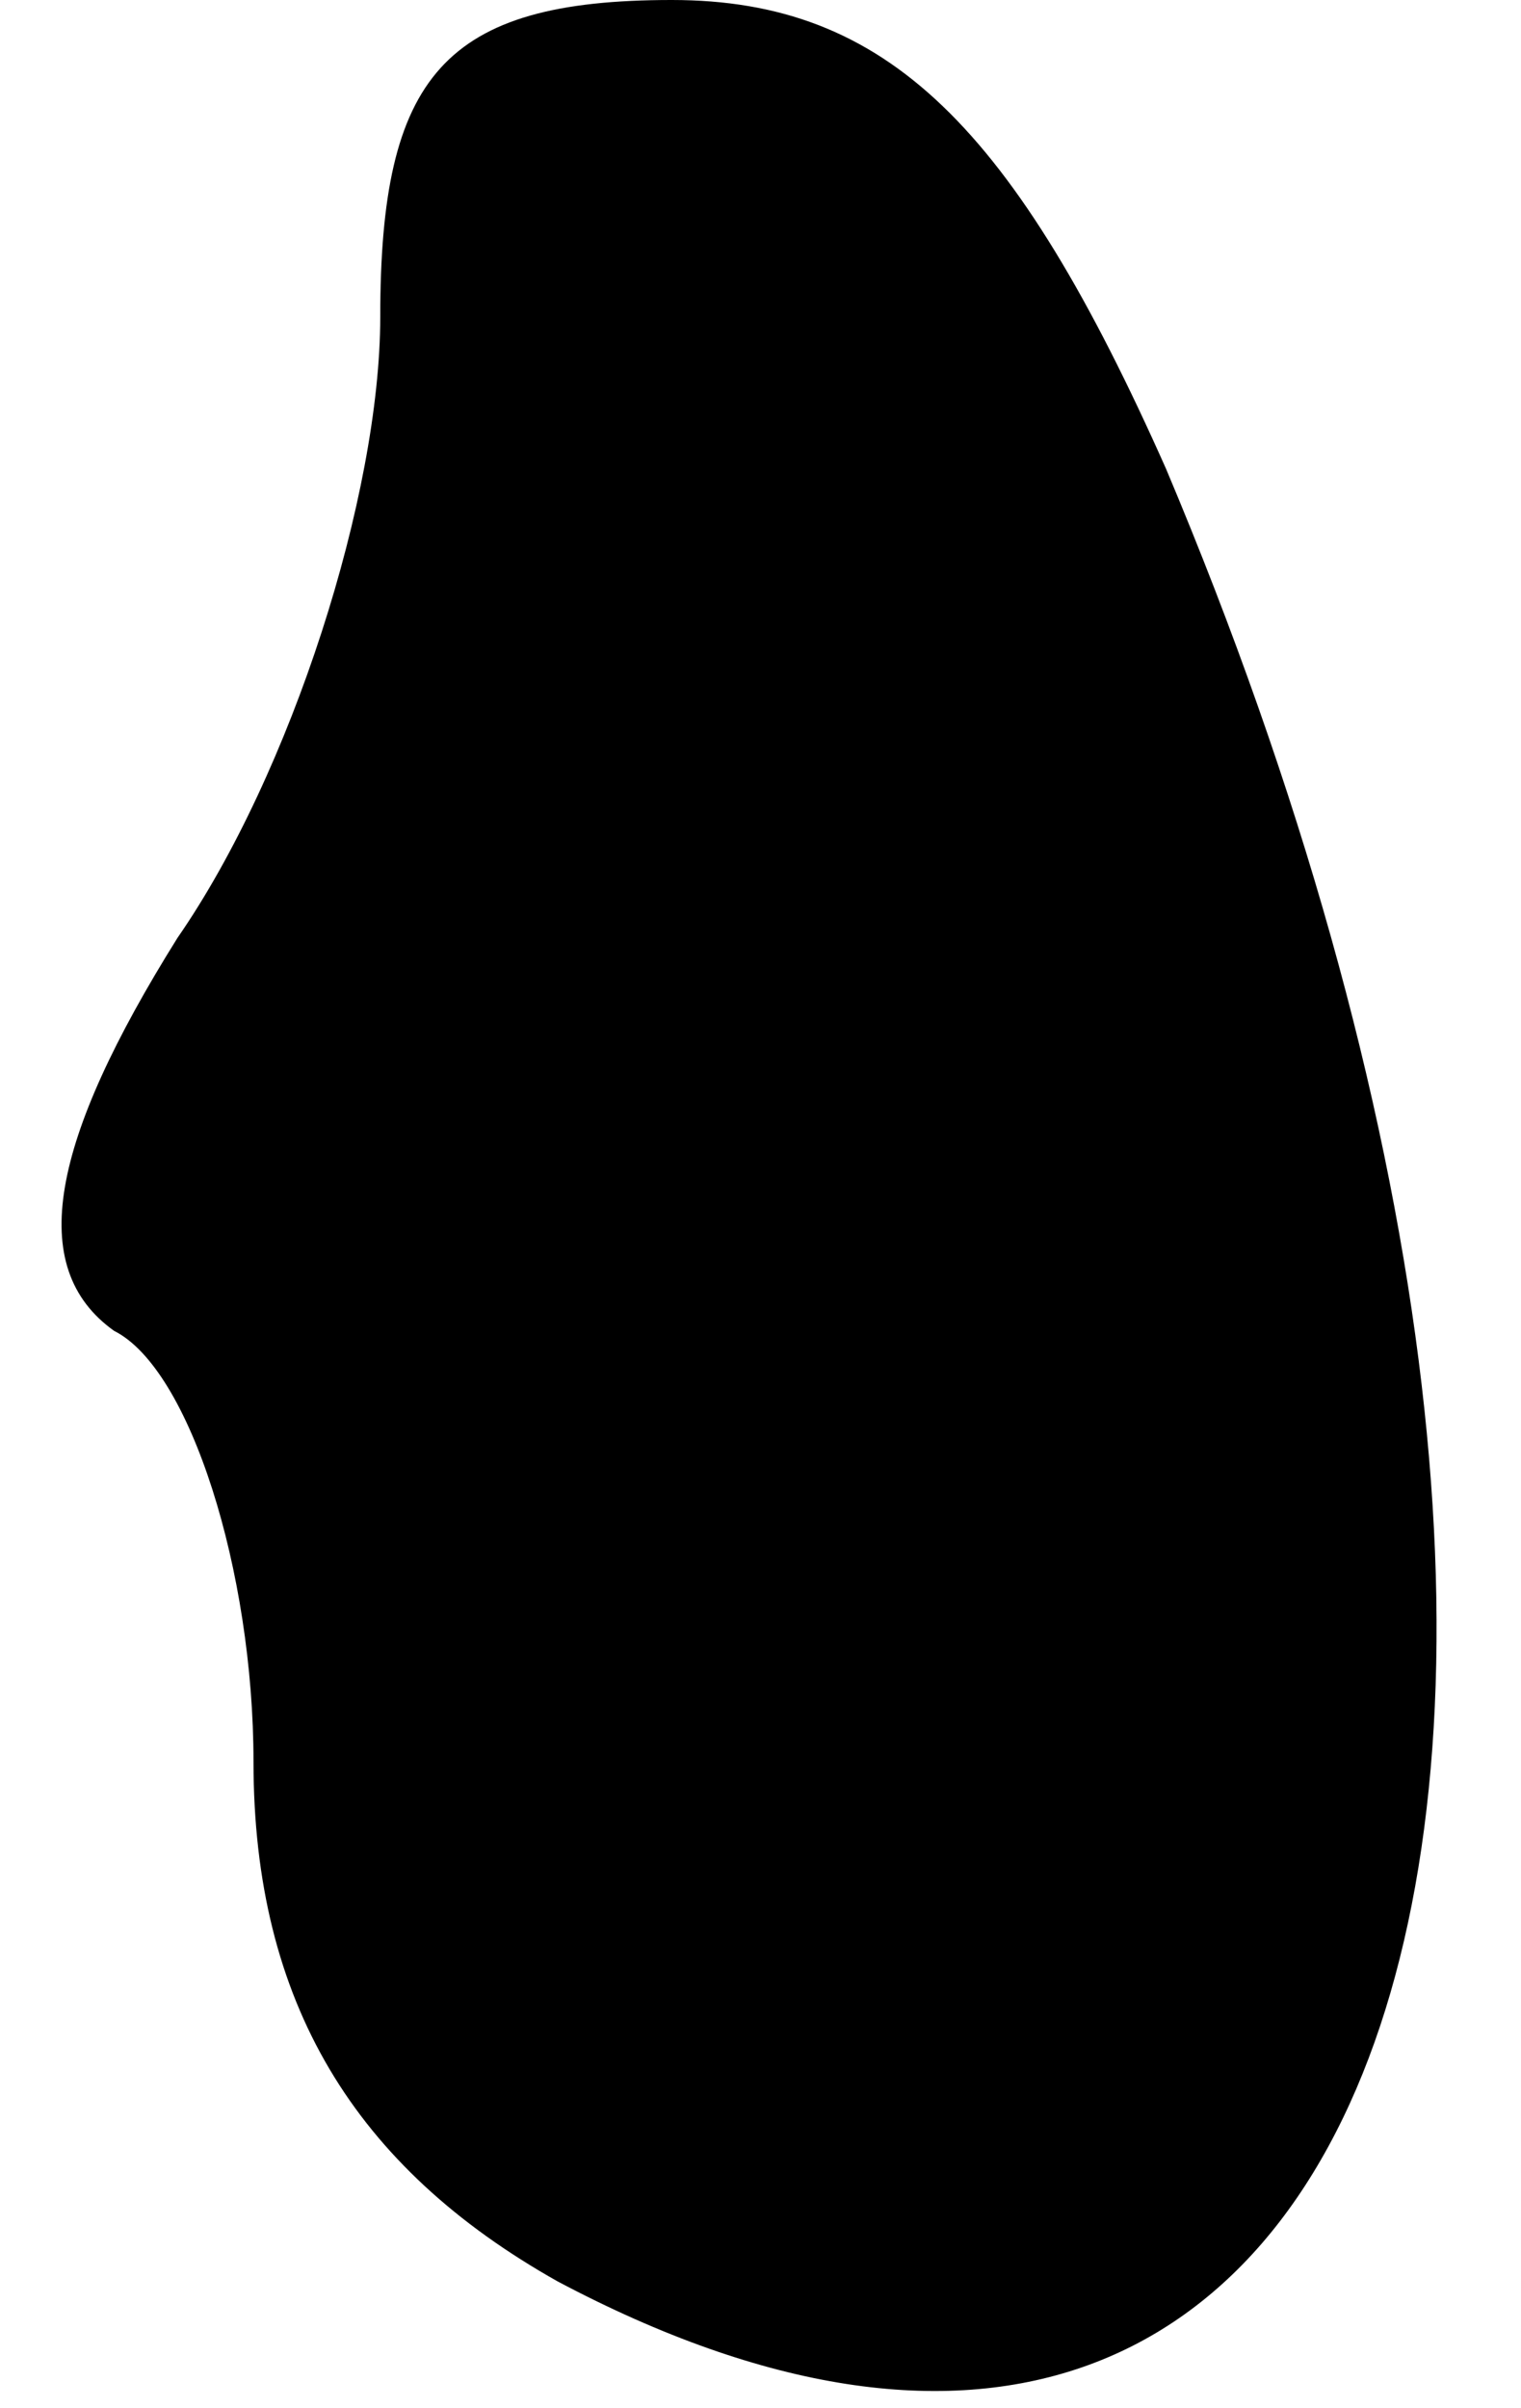 <?xml version="1.0" standalone="no"?>
<!DOCTYPE svg PUBLIC "-//W3C//DTD SVG 20010904//EN"
 "http://www.w3.org/TR/2001/REC-SVG-20010904/DTD/svg10.dtd">
<svg version="1.0" xmlns="http://www.w3.org/2000/svg"
 width="12pt" height="19pt" viewBox="0 0 12 19"
 preserveAspectRatio="xMidYMid meet">
<g transform="translate(0,19) scale(0.1,-0.1)"
fill="#000000" stroke="none">
<path fill="#000000" stroke="none" d="M30 165 c0 -14 -7 -36 -16 -49 -10 -16
-12 -26 -5 -31 6 -3 11 -19 11 -34 0 -19 8 -32 24 -41 66 -35 91 41 48 143
-12 27 -22 37 -39 37 -18 0 -23 -6 -23 -25z"/>
</g>
</svg>
